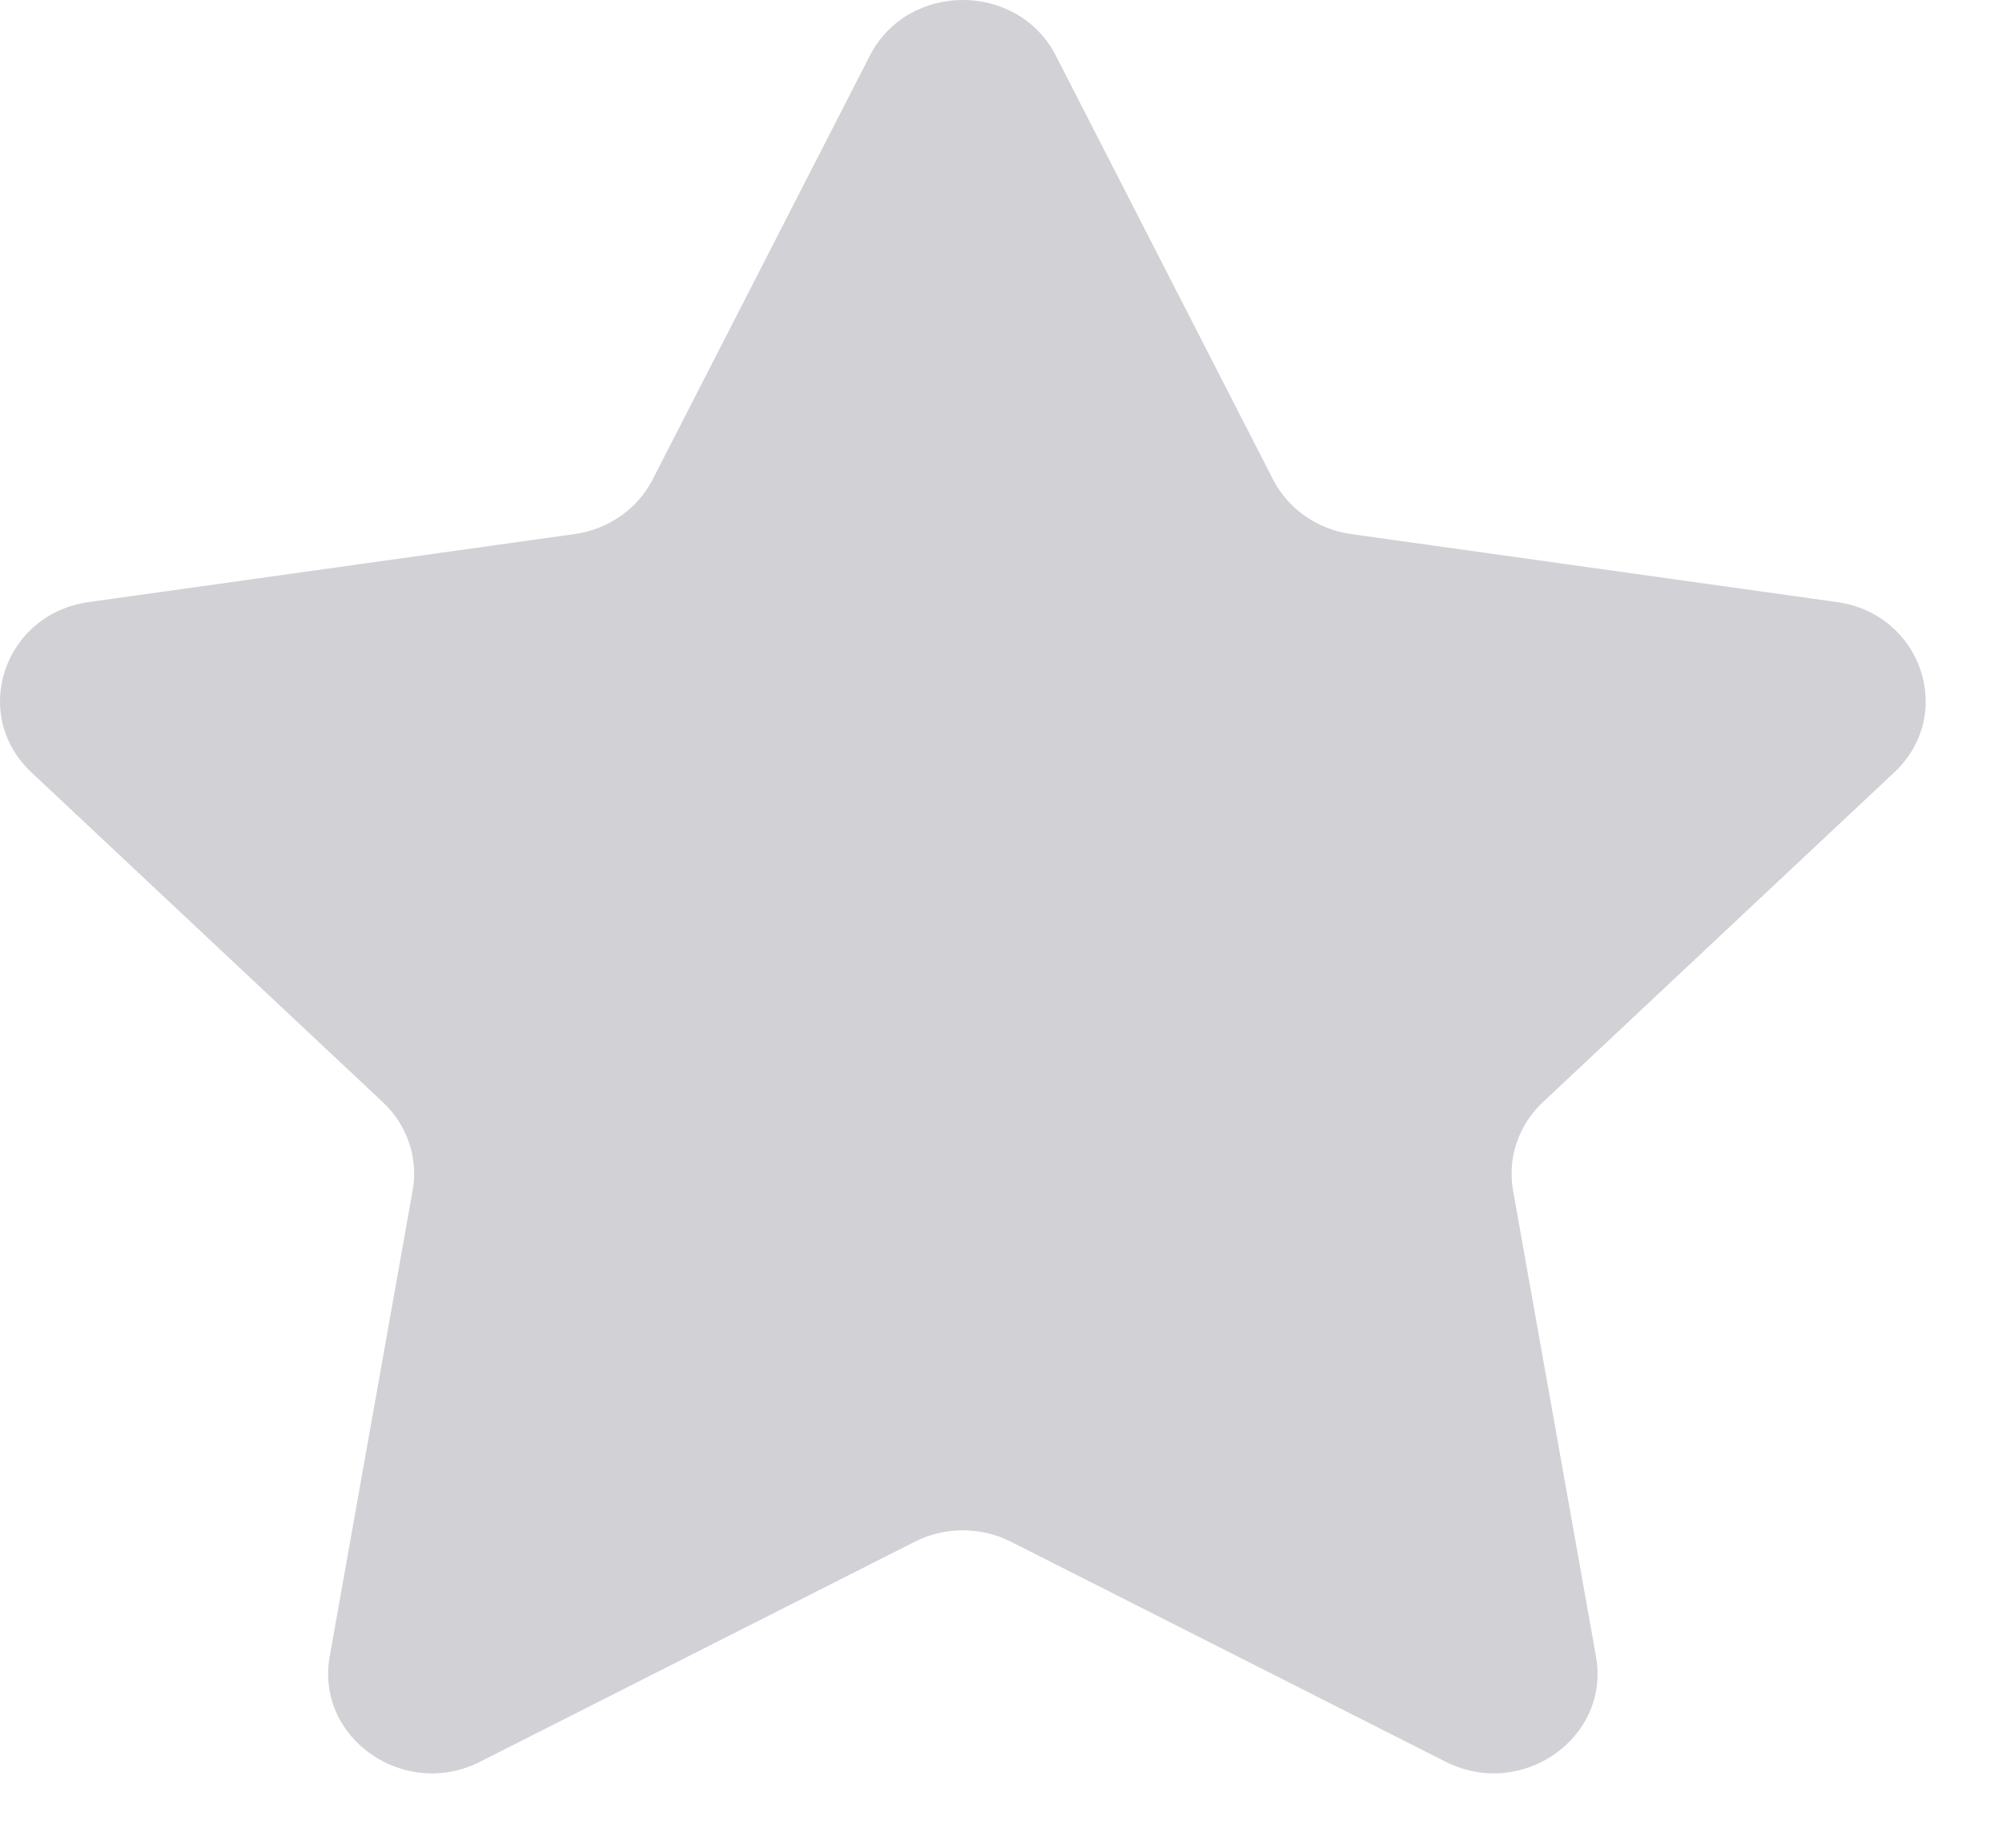 <svg width="26" height="24" viewBox="0 0 26 24" fill="none" xmlns="http://www.w3.org/2000/svg">
<path fill-rule="evenodd" clip-rule="evenodd" d="M13.712 0.723L16.533 6.228C16.729 6.61 17.108 6.876 17.547 6.937L23.855 7.82C24.959 7.974 25.4 9.282 24.601 10.032L20.037 14.316C19.72 14.614 19.575 15.044 19.65 15.464L20.727 21.515C20.916 22.574 19.761 23.382 18.773 22.882L13.131 20.026C12.739 19.827 12.27 19.827 11.878 20.026L6.236 22.882C5.248 23.383 4.093 22.574 4.282 21.515L5.359 15.464C5.435 15.044 5.29 14.614 4.972 14.316L0.408 10.032C-0.391 9.281 0.05 7.974 1.155 7.82L7.462 6.937C7.901 6.876 8.28 6.61 8.476 6.228L11.297 0.723C11.791 -0.241 13.218 -0.241 13.712 0.723Z" fill="#D1D1D6"/>
</svg>
